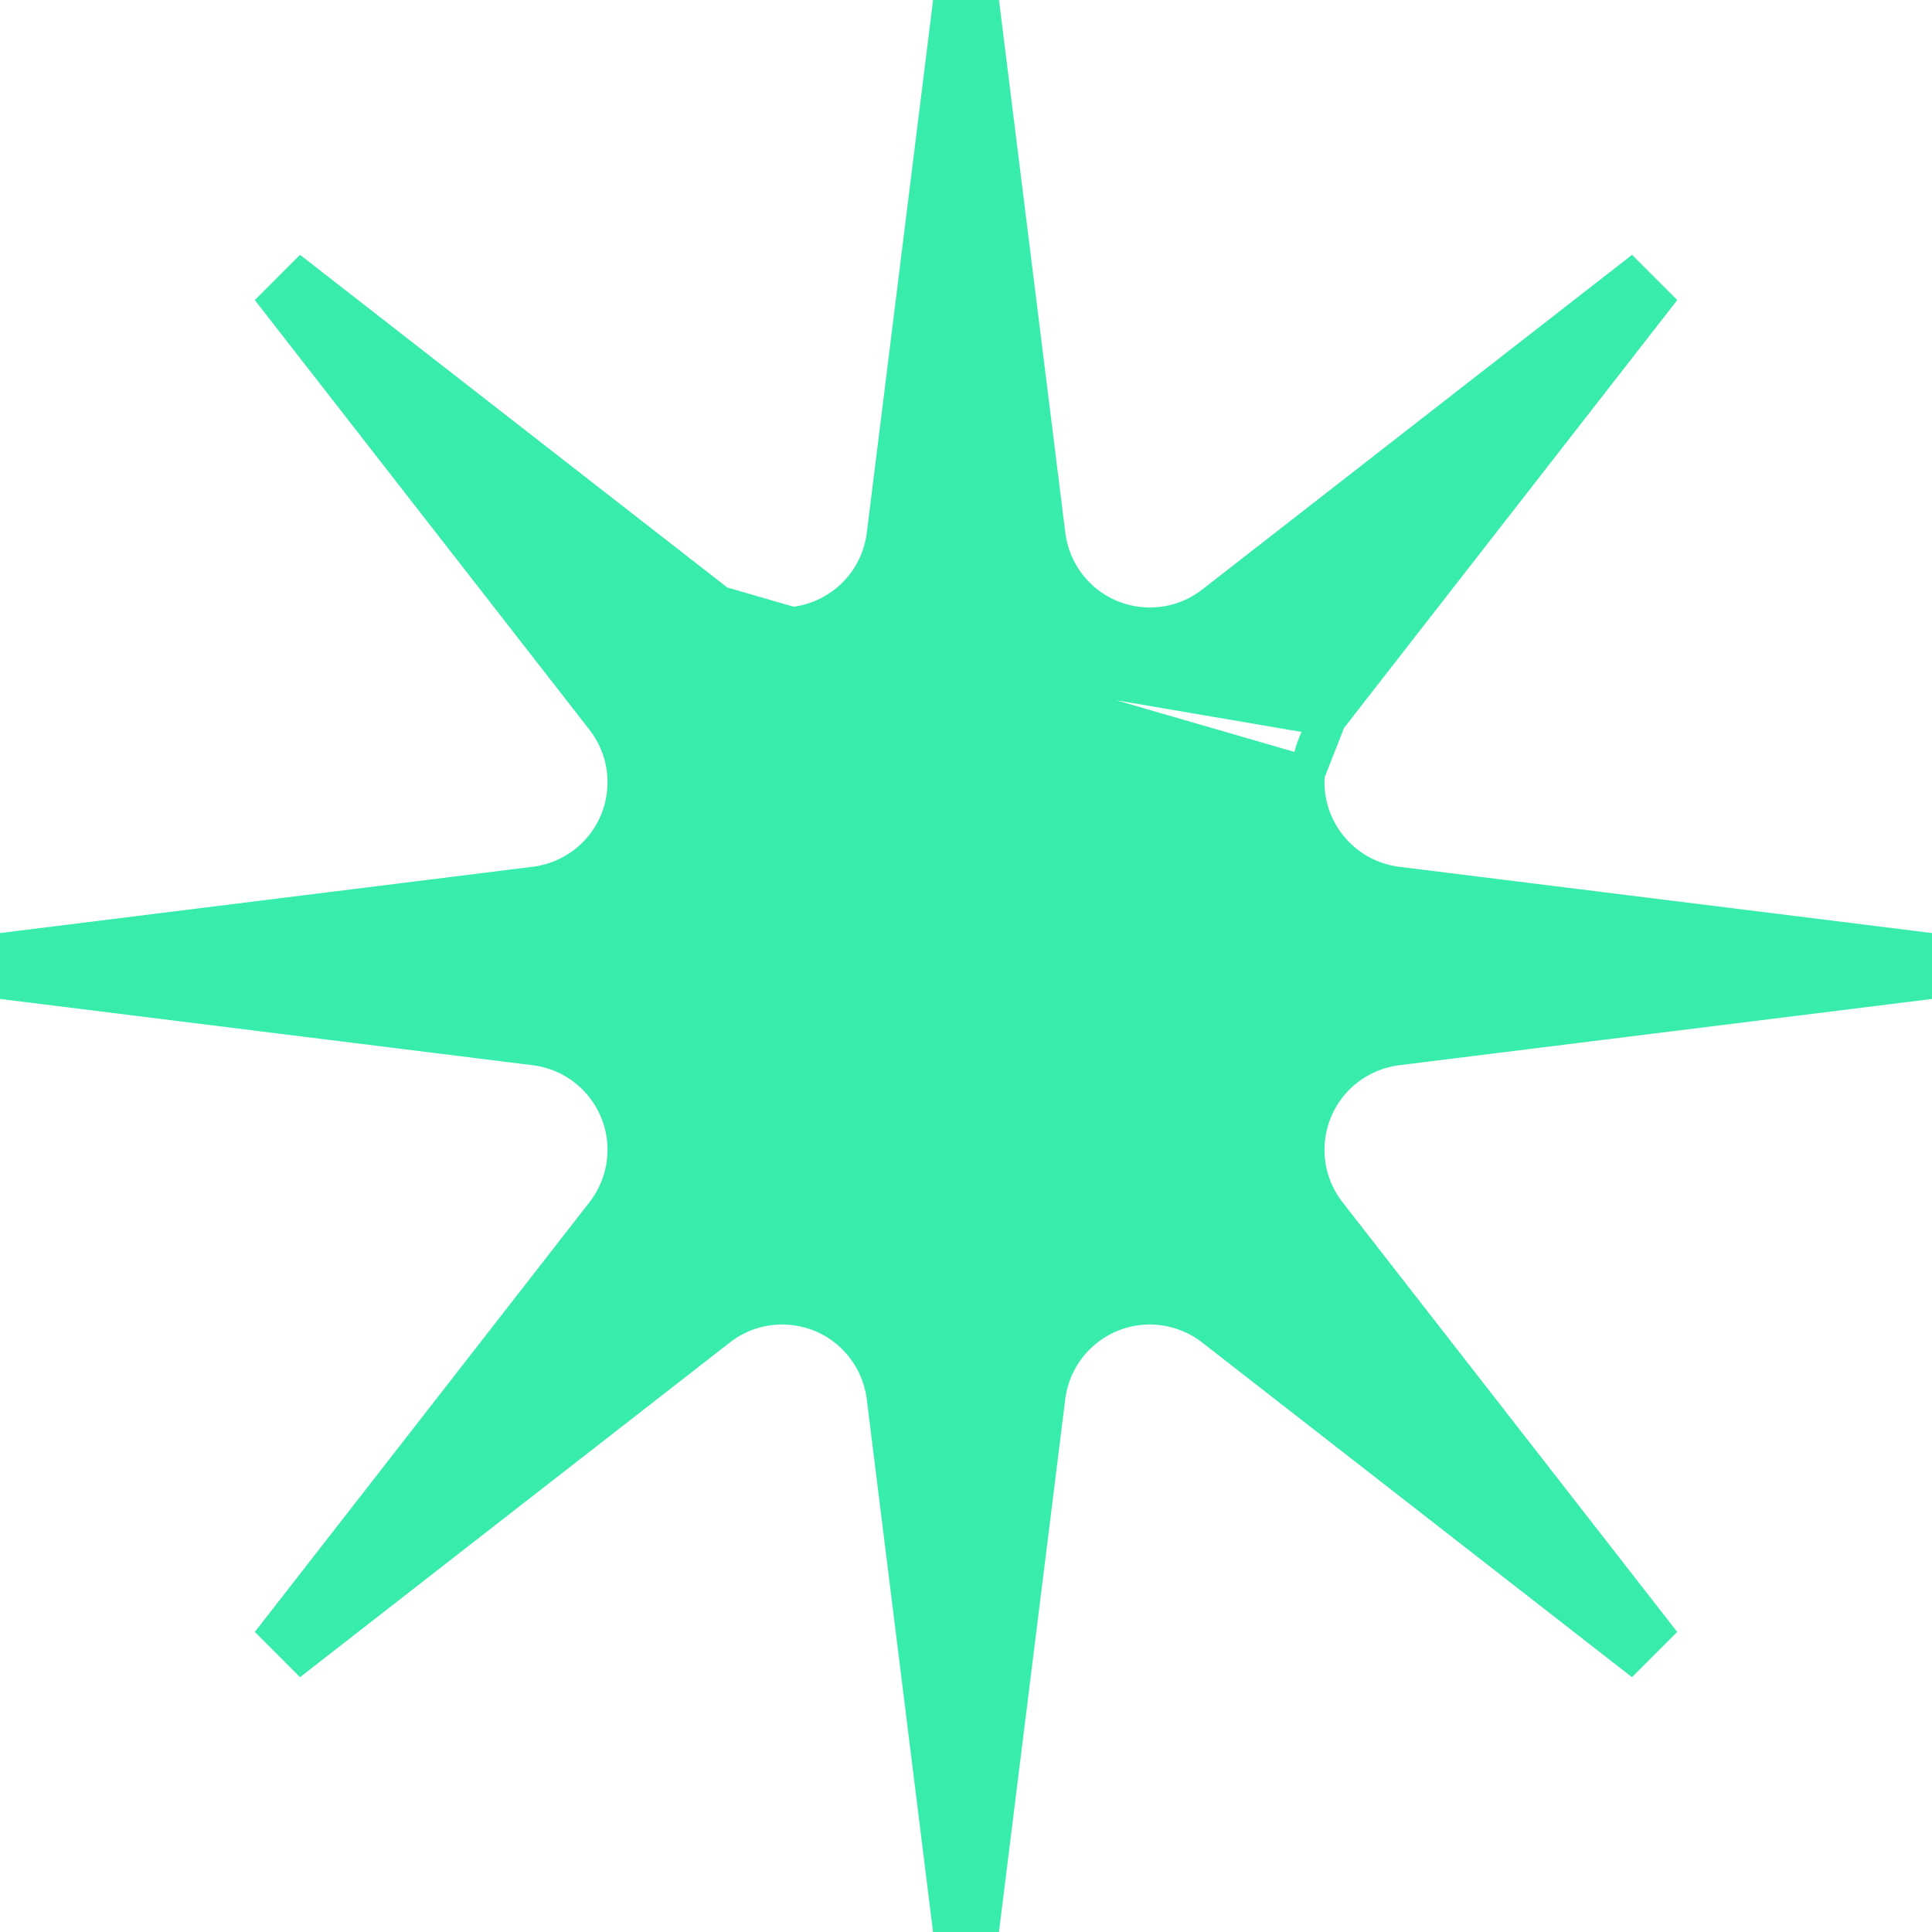 
<svg width="170" height="170" viewBox="0 0 170 170" fill="none" xmlns="http://www.w3.org/2000/svg">
<path d="M115.076 68.065C114.667 72.858 118.118 77.157 122.934 77.757C122.934 77.757 122.935 77.757 122.935 77.757L169.185 83.511V86.489L122.935 92.243C122.935 92.243 122.934 92.243 122.934 92.243C121.323 92.444 119.796 93.077 118.514 94.073C114.593 97.128 113.889 102.782 116.943 106.702L116.943 106.702L145.581 143.473L143.476 145.579L106.704 116.946C105.422 115.949 103.895 115.316 102.284 115.115C97.352 114.504 92.858 118.004 92.243 122.936C92.243 122.936 92.243 122.936 92.243 122.937L86.489 169.185H83.511L77.757 122.937C77.757 122.937 77.757 122.936 77.757 122.936C77.556 121.325 76.923 119.798 75.927 118.516C72.872 114.593 67.218 113.891 63.297 116.945L63.297 116.945L26.524 145.579L24.419 143.473L53.057 106.703C54.053 105.422 54.686 103.895 54.887 102.284C55.499 97.352 51.998 92.858 47.066 92.243C47.066 92.243 47.066 92.243 47.065 92.243L0.815 86.489L0.815 83.511L47.065 77.757C48.676 77.556 50.204 76.923 51.486 75.927C55.409 72.873 56.111 67.219 53.057 63.298L53.057 63.298L24.419 26.527L26.524 24.421L63.299 53.054L115.076 68.065ZM115.076 68.065L115.12 67.717C115.321 66.106 115.954 64.579 116.95 63.298L115.076 68.065ZM67.72 54.885C72.652 55.496 77.145 51.996 77.761 47.064C77.761 47.064 77.761 47.063 77.761 47.063L83.515 0.815L86.492 0.815L92.25 47.063C92.25 47.063 92.25 47.064 92.25 47.064C92.451 48.675 93.084 50.202 94.081 51.484C97.135 55.407 102.789 56.109 106.71 53.055L106.71 53.055L143.483 24.422L145.588 26.527L116.95 63.297L67.72 54.885ZM67.72 54.885C66.109 54.684 64.582 54.051 63.3 53.055L67.72 54.885Z" fill="#38EDAC" stroke="#38EDAC" stroke-width="3"/>
</svg>